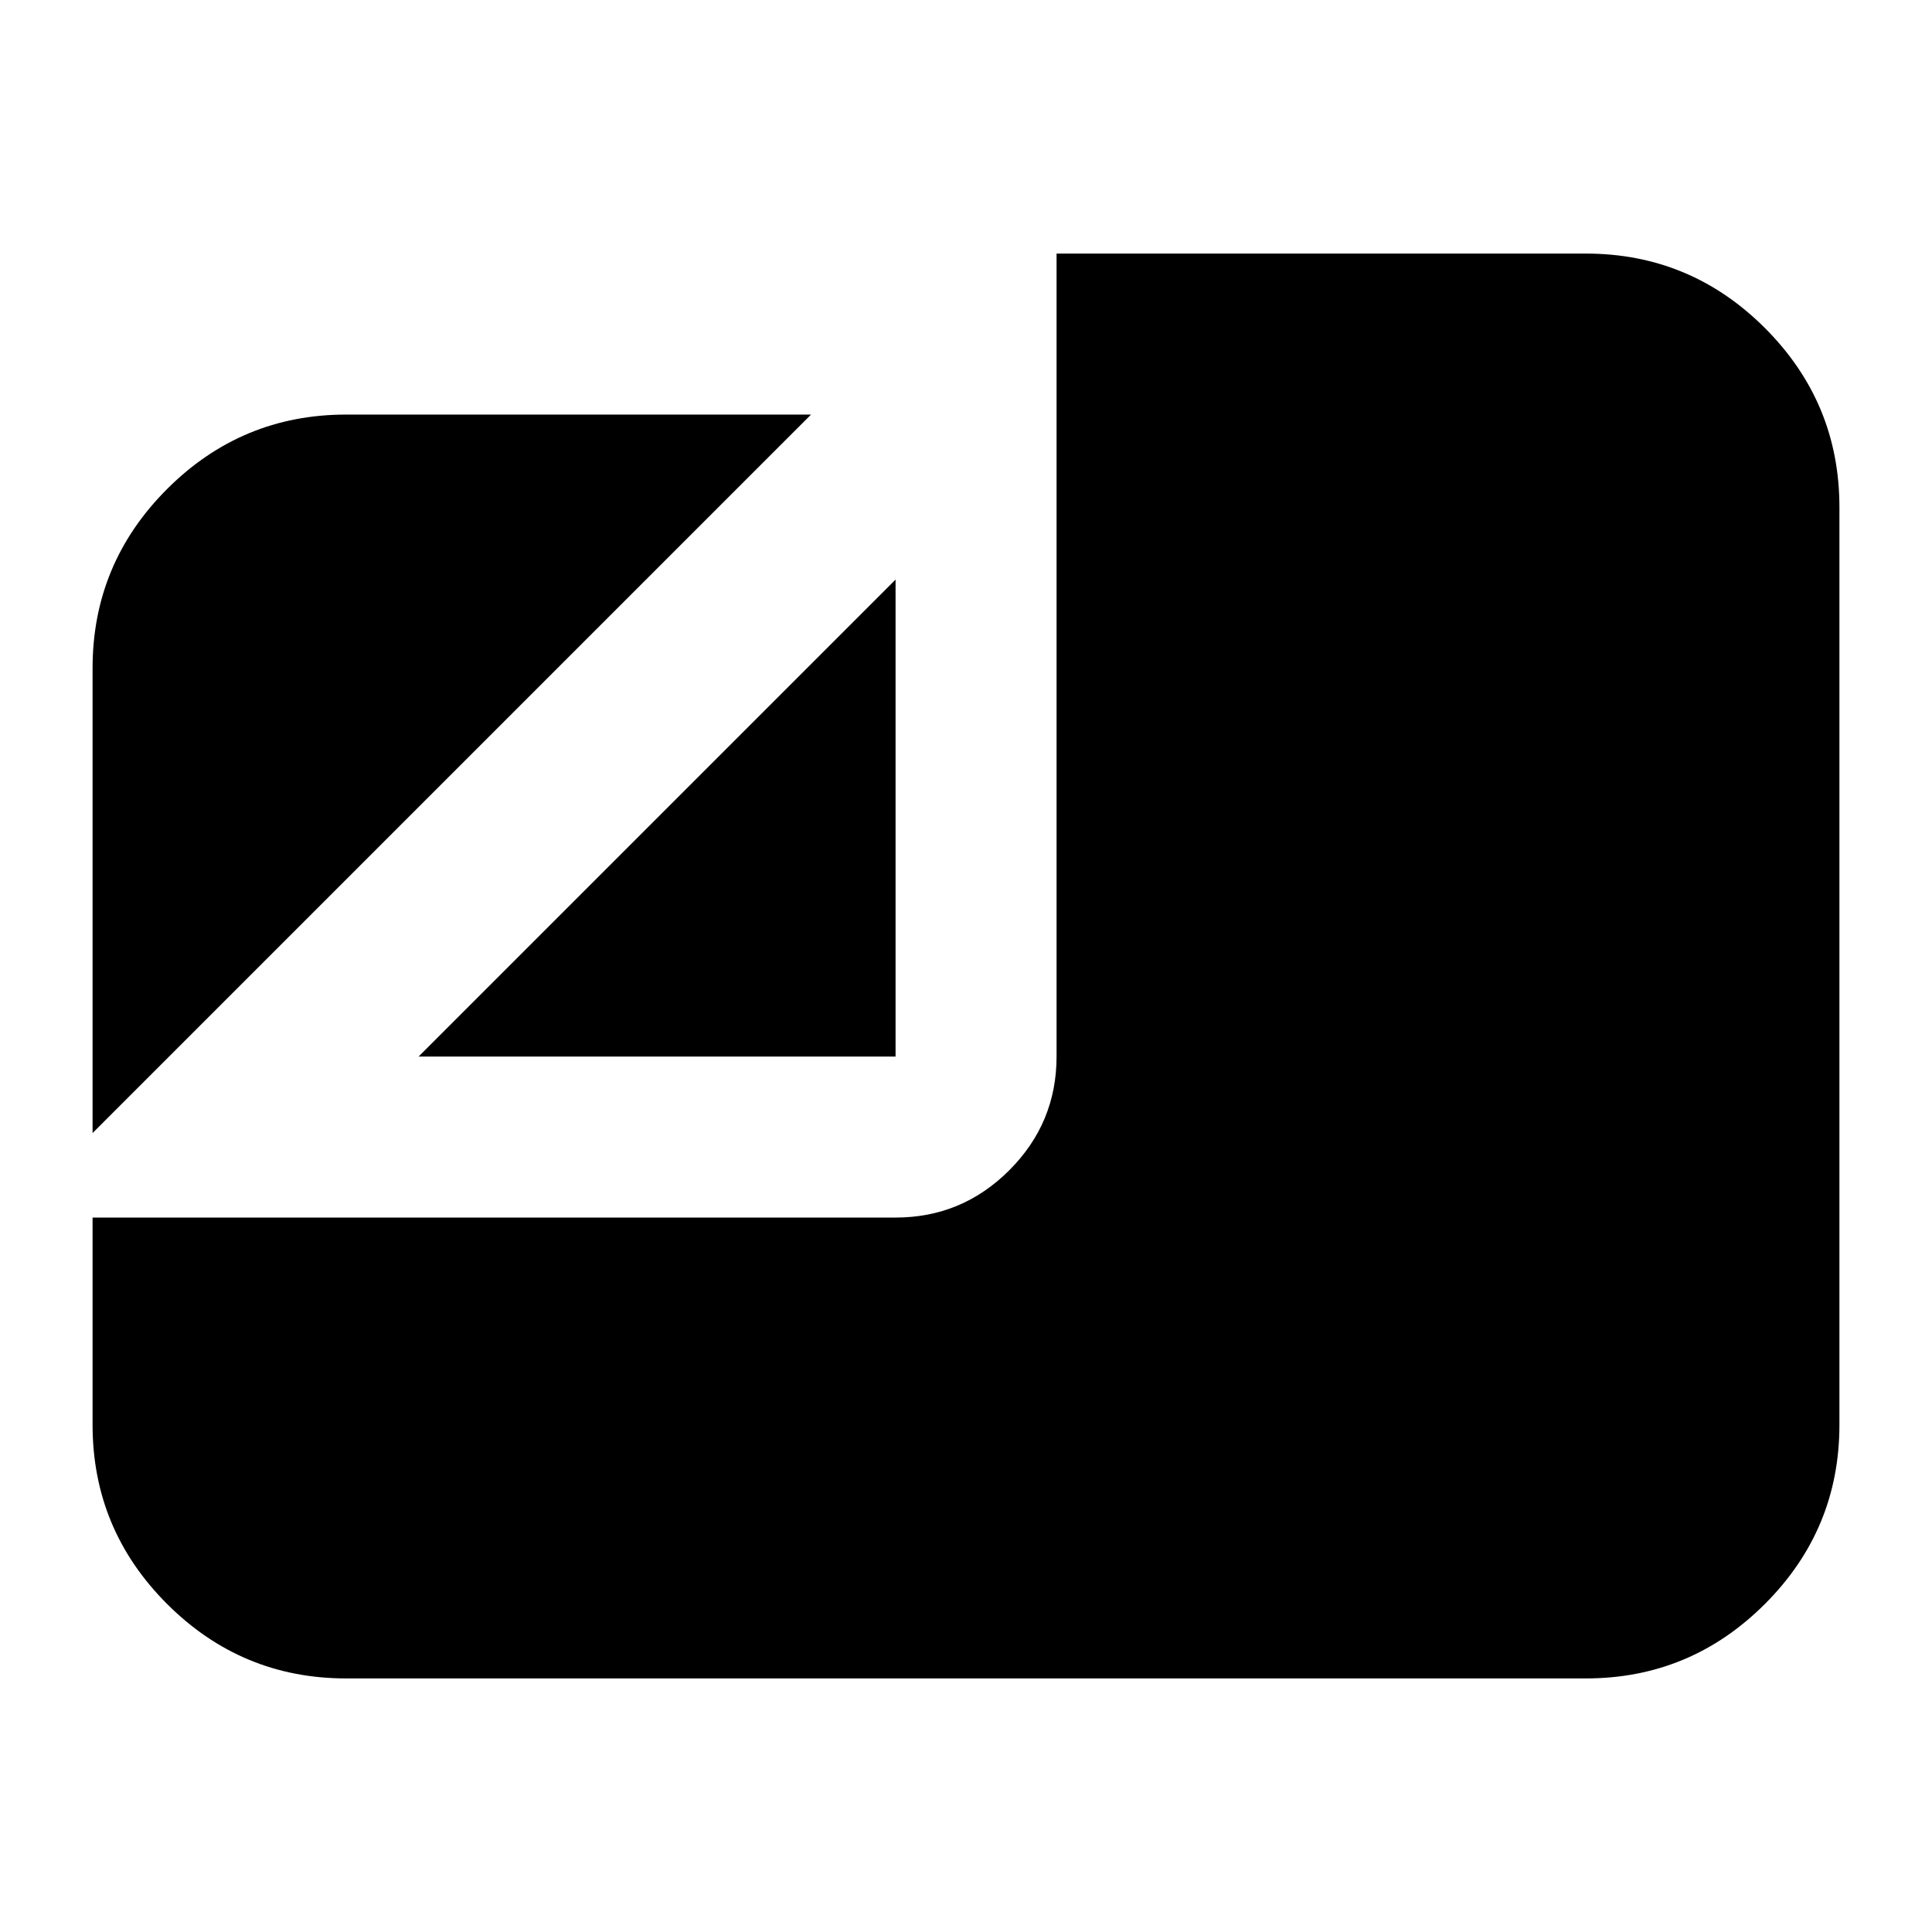 <svg xmlns="http://www.w3.org/2000/svg" height="24" viewBox="0 -960 960 960" width="24"><path d="M172-126q-51.97 0-88.99-37.01Q46-200.02 46-252v-103h399q33 0 56.5-23.5T525-435v-399h263q51.97 0 88.99 37.01Q914-759.97 914-708v456q0 51.98-37.01 88.99Q839.97-126 788-126H172ZM46-397v-231q0-51.97 37.01-88.99Q120.03-754 172-754h231L46-397Zm162-38 237-237v237H208Z"/></svg>